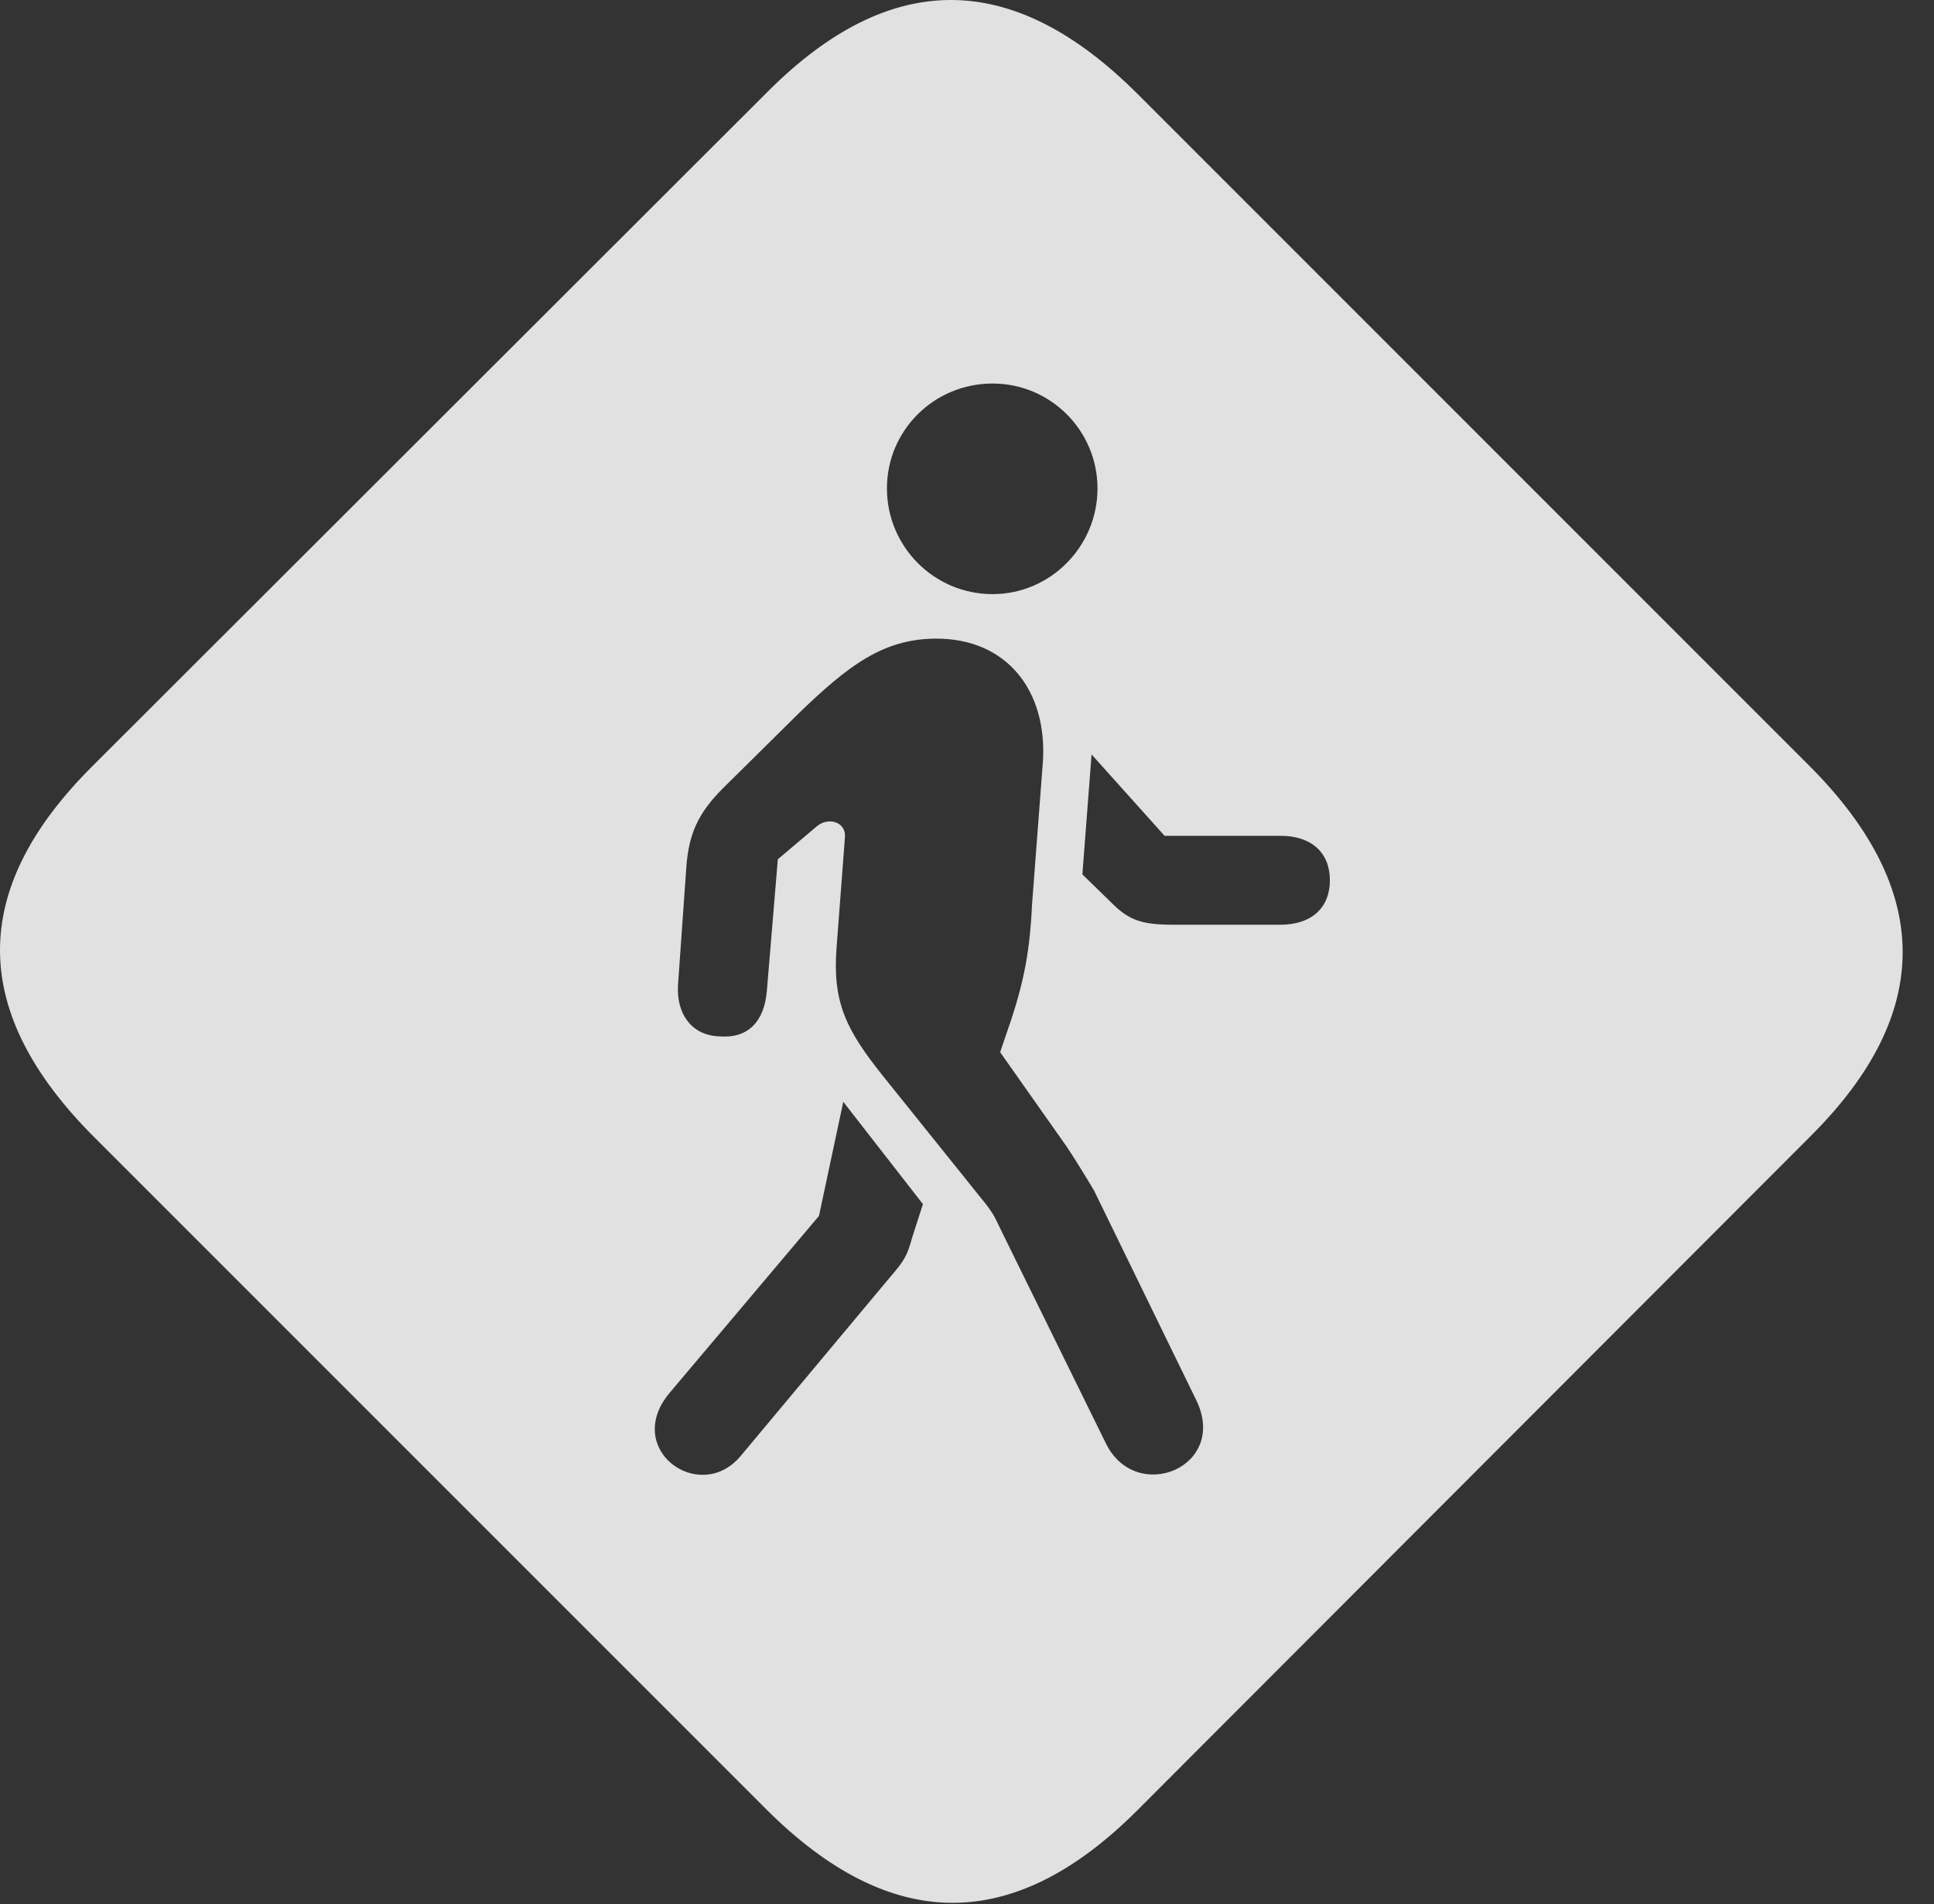 <?xml version="1.0" encoding="UTF-8"?>
<!--Generator: Apple Native CoreSVG 341-->
<!DOCTYPE svg
PUBLIC "-//W3C//DTD SVG 1.1//EN"
       "http://www.w3.org/Graphics/SVG/1.1/DTD/svg11.dtd">
<svg version="1.1" xmlns="http://www.w3.org/2000/svg" xmlns:xlink="http://www.w3.org/1999/xlink" viewBox="0 0 22.512 22.161">
 <rect x="0" y="0" width="22.512" height="22.161" fill="#333333" stroke="none"/>
 <g>
  <rect height="22.161" opacity="0" width="22.512" x="0" y="0"/>
  <path d="M13.243 1.095L21.056 8.908C22.501 10.353 22.511 11.788 21.085 13.214L13.224 21.085C11.788 22.511 10.363 22.501 8.917 21.056L1.095 13.234C-0.35 11.788-0.37 10.363 1.066 8.927L8.937 1.066C10.372-0.37 11.798-0.35 13.243 1.095ZM9.533 14.152L7.794 16.212C7.247 16.866 8.136 17.511 8.615 16.954L10.353 14.874C10.529 14.669 10.558 14.62 10.617 14.406L10.743 14.015L9.816 12.824ZM9.298 8.302L8.409 9.181C8.117 9.474 8.019 9.718 7.99 10.079L7.892 11.466C7.872 11.808 8.058 12.052 8.37 12.062C8.702 12.091 8.898 11.896 8.927 11.525L9.054 10.001L9.493 9.63C9.64 9.493 9.855 9.572 9.835 9.747L9.738 11.027C9.689 11.662 9.845 11.984 10.284 12.531L11.476 14.015C11.583 14.152 11.603 14.22 11.652 14.318L12.872 16.798C13.224 17.521 14.318 17.072 13.917 16.281L12.736 13.859C12.638 13.693 12.511 13.488 12.413 13.341L11.642 12.247L11.691 12.101C11.906 11.495 11.984 11.134 12.013 10.529L12.14 8.859C12.189 8.038 11.72 7.433 10.9 7.433C10.284 7.433 9.874 7.745 9.298 8.302ZM12.599 10.177L12.95 10.519C13.146 10.714 13.302 10.763 13.654 10.763L14.904 10.763C15.265 10.763 15.48 10.568 15.48 10.245C15.48 9.923 15.265 9.728 14.904 9.728L13.556 9.728L12.706 8.781ZM10.324 5.685C10.324 6.359 10.87 6.915 11.554 6.915C12.228 6.915 12.775 6.359 12.775 5.685C12.775 5.011 12.228 4.464 11.554 4.464C10.87 4.464 10.324 5.011 10.324 5.685Z" fill="white" fill-opacity="0.85"/>
 </g>
</svg>
